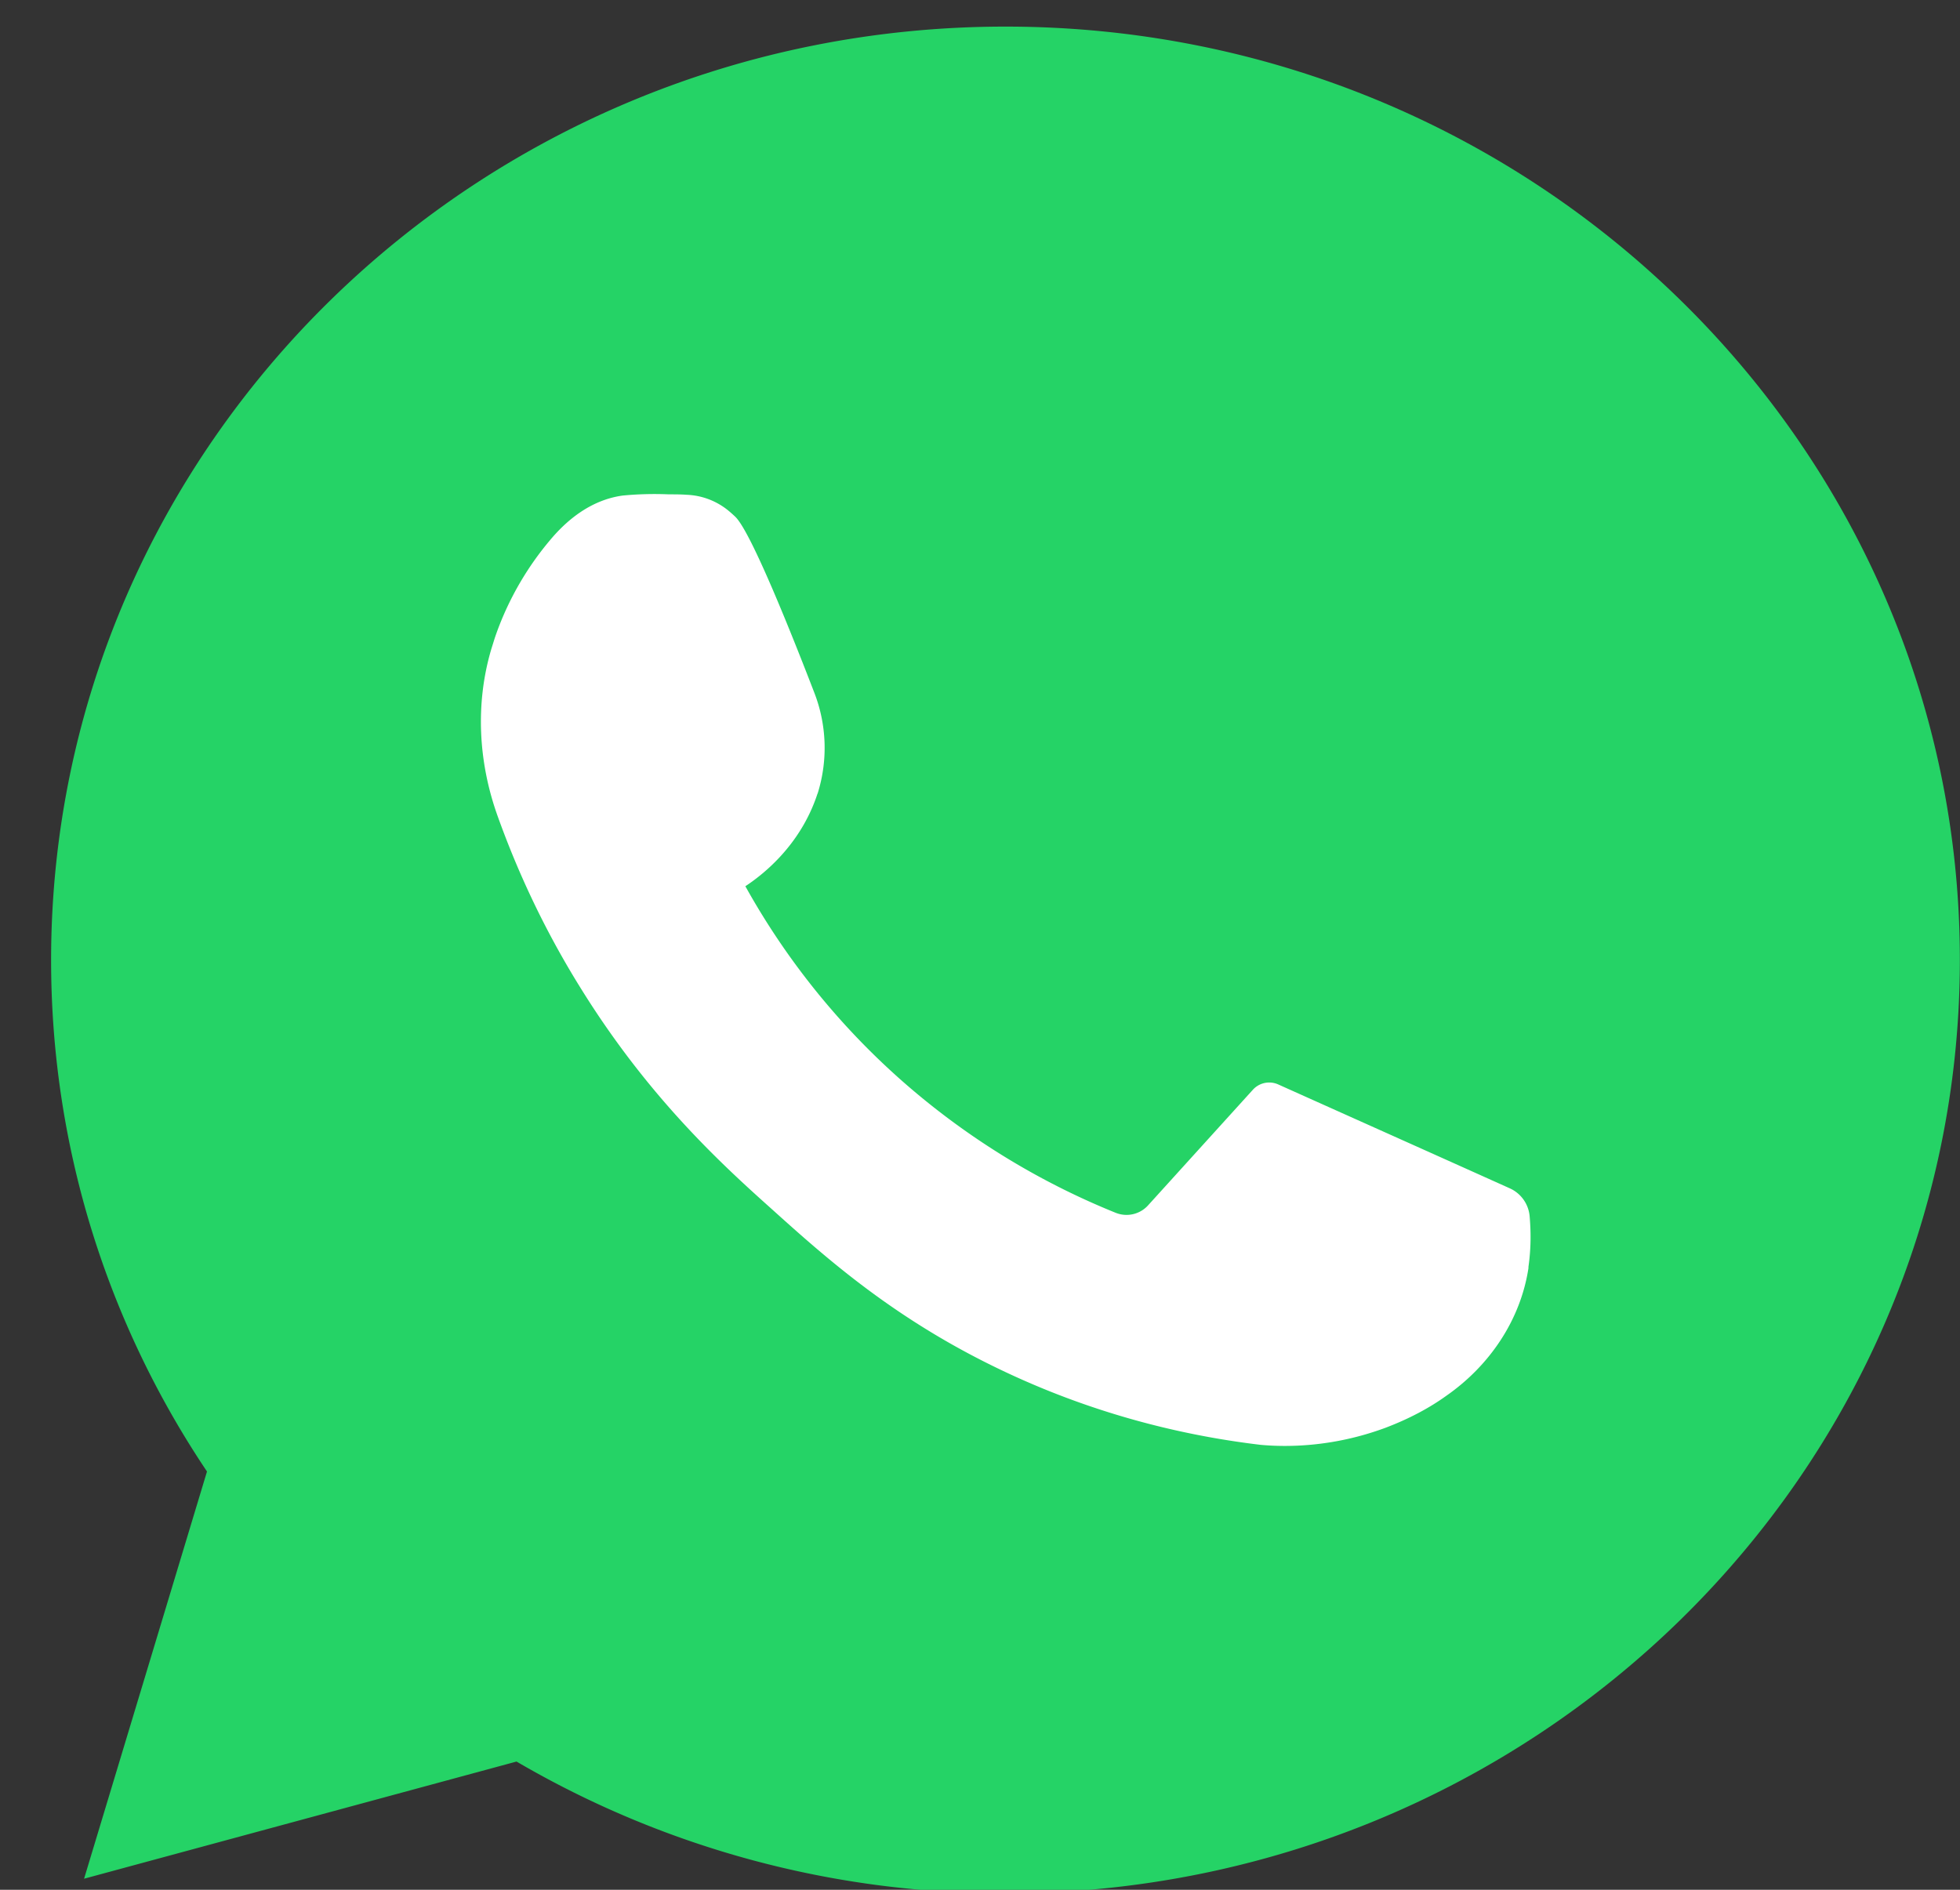 <svg xmlns="http://www.w3.org/2000/svg" width="28" height="27" viewBox="0 0 28 27"><rect x="0" y="0" width="28" height="27" fill="#333333" stroke="none"/><g><g><g/><g><g><path fill="#25d366" d="M14.364.38C6.834.38.73 6.352.73 13.718c0 2.695.82 5.21 2.227 7.306l-1.756 5.818 6.178-1.674a13.78 13.78 0 0 0 6.985 1.883c7.53 0 13.634-5.972 13.634-13.338C27.998 6.352 21.893.38 14.364.38z"/></g><g><path fill="#fff" d="M21.852 17.377a.484.484 0 0 0-.286-.4c-1.1-.495-2.205-.989-3.305-1.483a.315.315 0 0 0-.364.077l-1.493 1.647a.415.415 0 0 1-.465.11 10.647 10.647 0 0 1-2.873-1.73 10.514 10.514 0 0 1-2.418-2.936c.207-.137.774-.55 1.027-1.312 0-.006.005-.011.005-.011a2.18 2.18 0 0 0-.05-1.45c-.298-.773-.892-2.272-1.122-2.502-.04-.039-.085-.077-.085-.077a1.002 1.002 0 0 0-.617-.241c-.078-.006-.162-.006-.252-.006a4.796 4.796 0 0 0-.657.017c-.477.065-.824.378-1.043.642-.264.313-.578.78-.786 1.394l-.05.16c-.23.779-.185 1.613.09 2.381.258.72.634 1.576 1.2 2.481.96 1.543 2.003 2.498 2.71 3.13.797.718 1.784 1.602 3.35 2.337 1.447.681 2.76.933 3.641 1.038.36.033 1.021.038 1.779-.242.347-.131.64-.29.875-.46.623-.434 1.06-1.088 1.172-1.823V18.1c.04-.28.034-.521.017-.724z"/></g></g></g></g></svg>